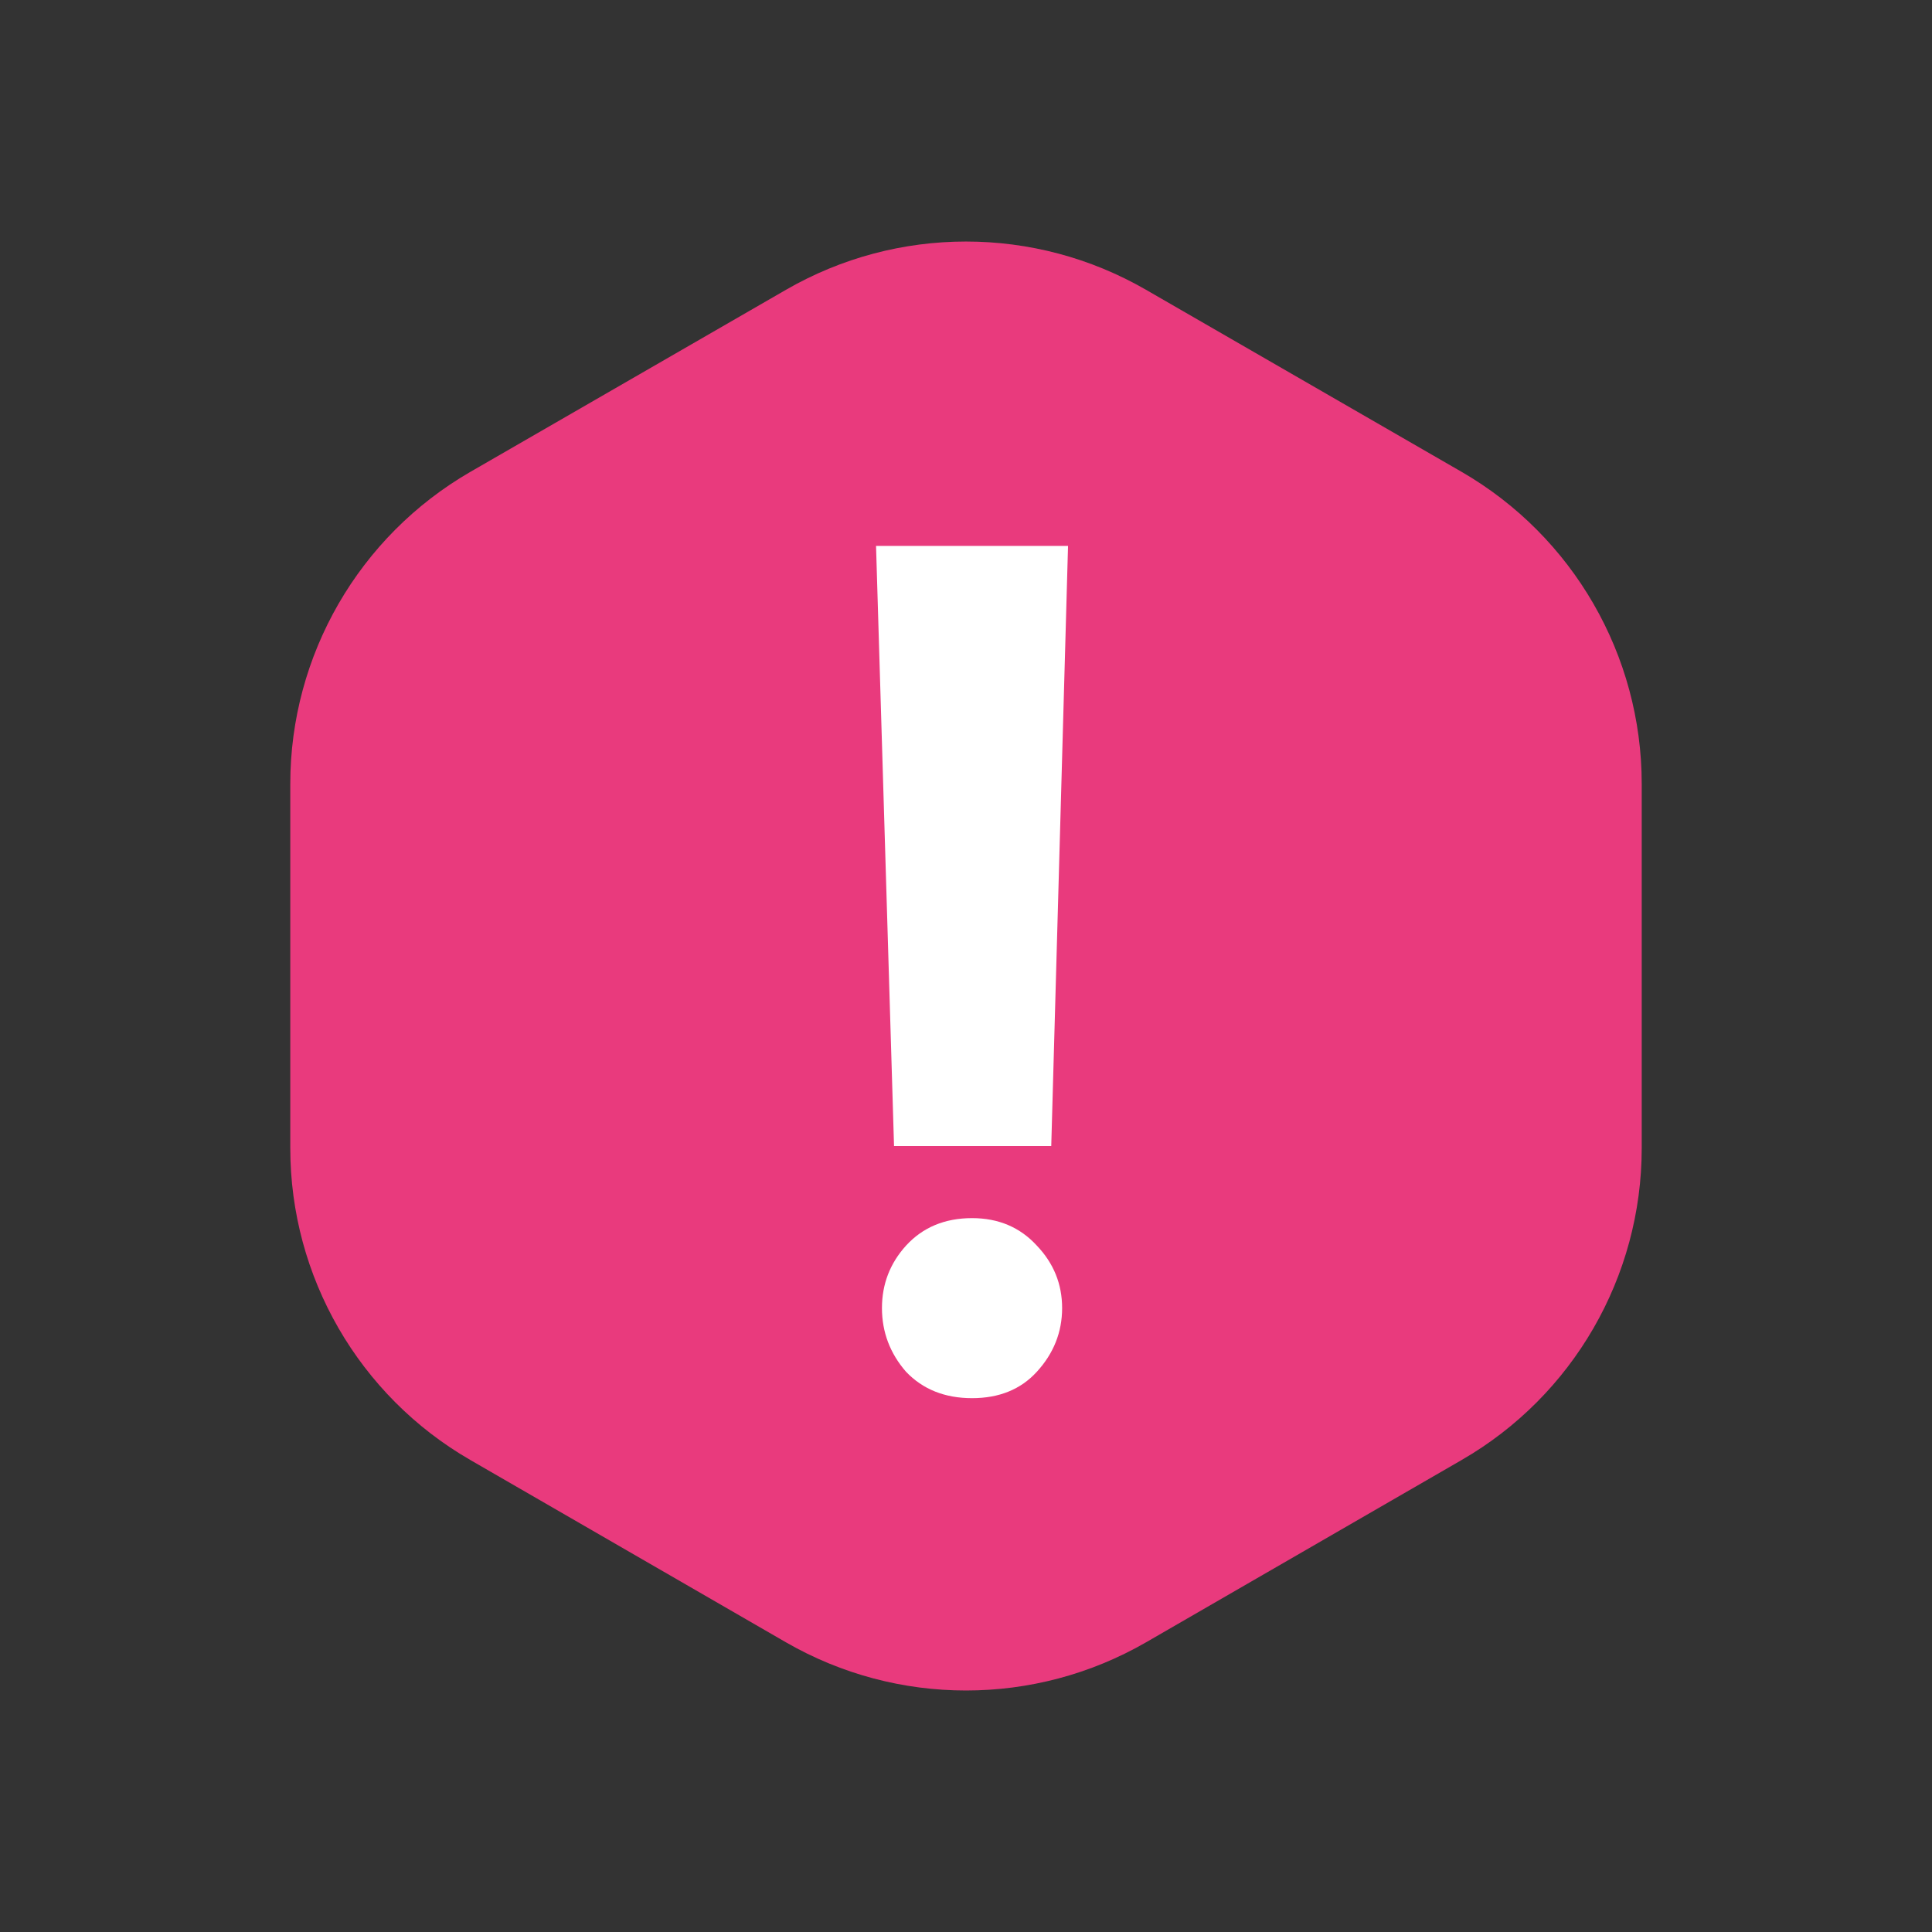 <svg width="16" height="16" viewBox="0 0 16 16" fill="none" xmlns="http://www.w3.org/2000/svg">
<rect x="0" y="0" width="16" height="16" fill="#333333" stroke="none"/>
<path d="M6.509 2.4C7.432 1.867 8.568 1.867 9.491 2.4L12.105 3.908C13.027 4.441 13.596 5.426 13.596 6.491V9.509C13.596 10.574 13.027 11.559 12.105 12.091L9.491 13.601C8.568 14.133 7.432 14.133 6.509 13.601L3.895 12.091C2.973 11.559 2.404 10.574 2.404 9.509V6.491C2.404 5.426 2.973 4.441 3.895 3.908L6.509 2.4Z" fill="#E93A7D"/>
<path d="M7.404 9.491L7.255 4.521H8.845L8.706 9.491H7.404ZM8.796 10.833C8.796 11.032 8.726 11.208 8.587 11.36C8.454 11.506 8.275 11.579 8.05 11.579C7.825 11.579 7.642 11.506 7.503 11.36C7.371 11.208 7.304 11.032 7.304 10.833C7.304 10.634 7.371 10.462 7.503 10.316C7.642 10.164 7.825 10.088 8.05 10.088C8.269 10.088 8.448 10.164 8.587 10.316C8.726 10.462 8.796 10.634 8.796 10.833Z" fill="white"/>
</svg>
